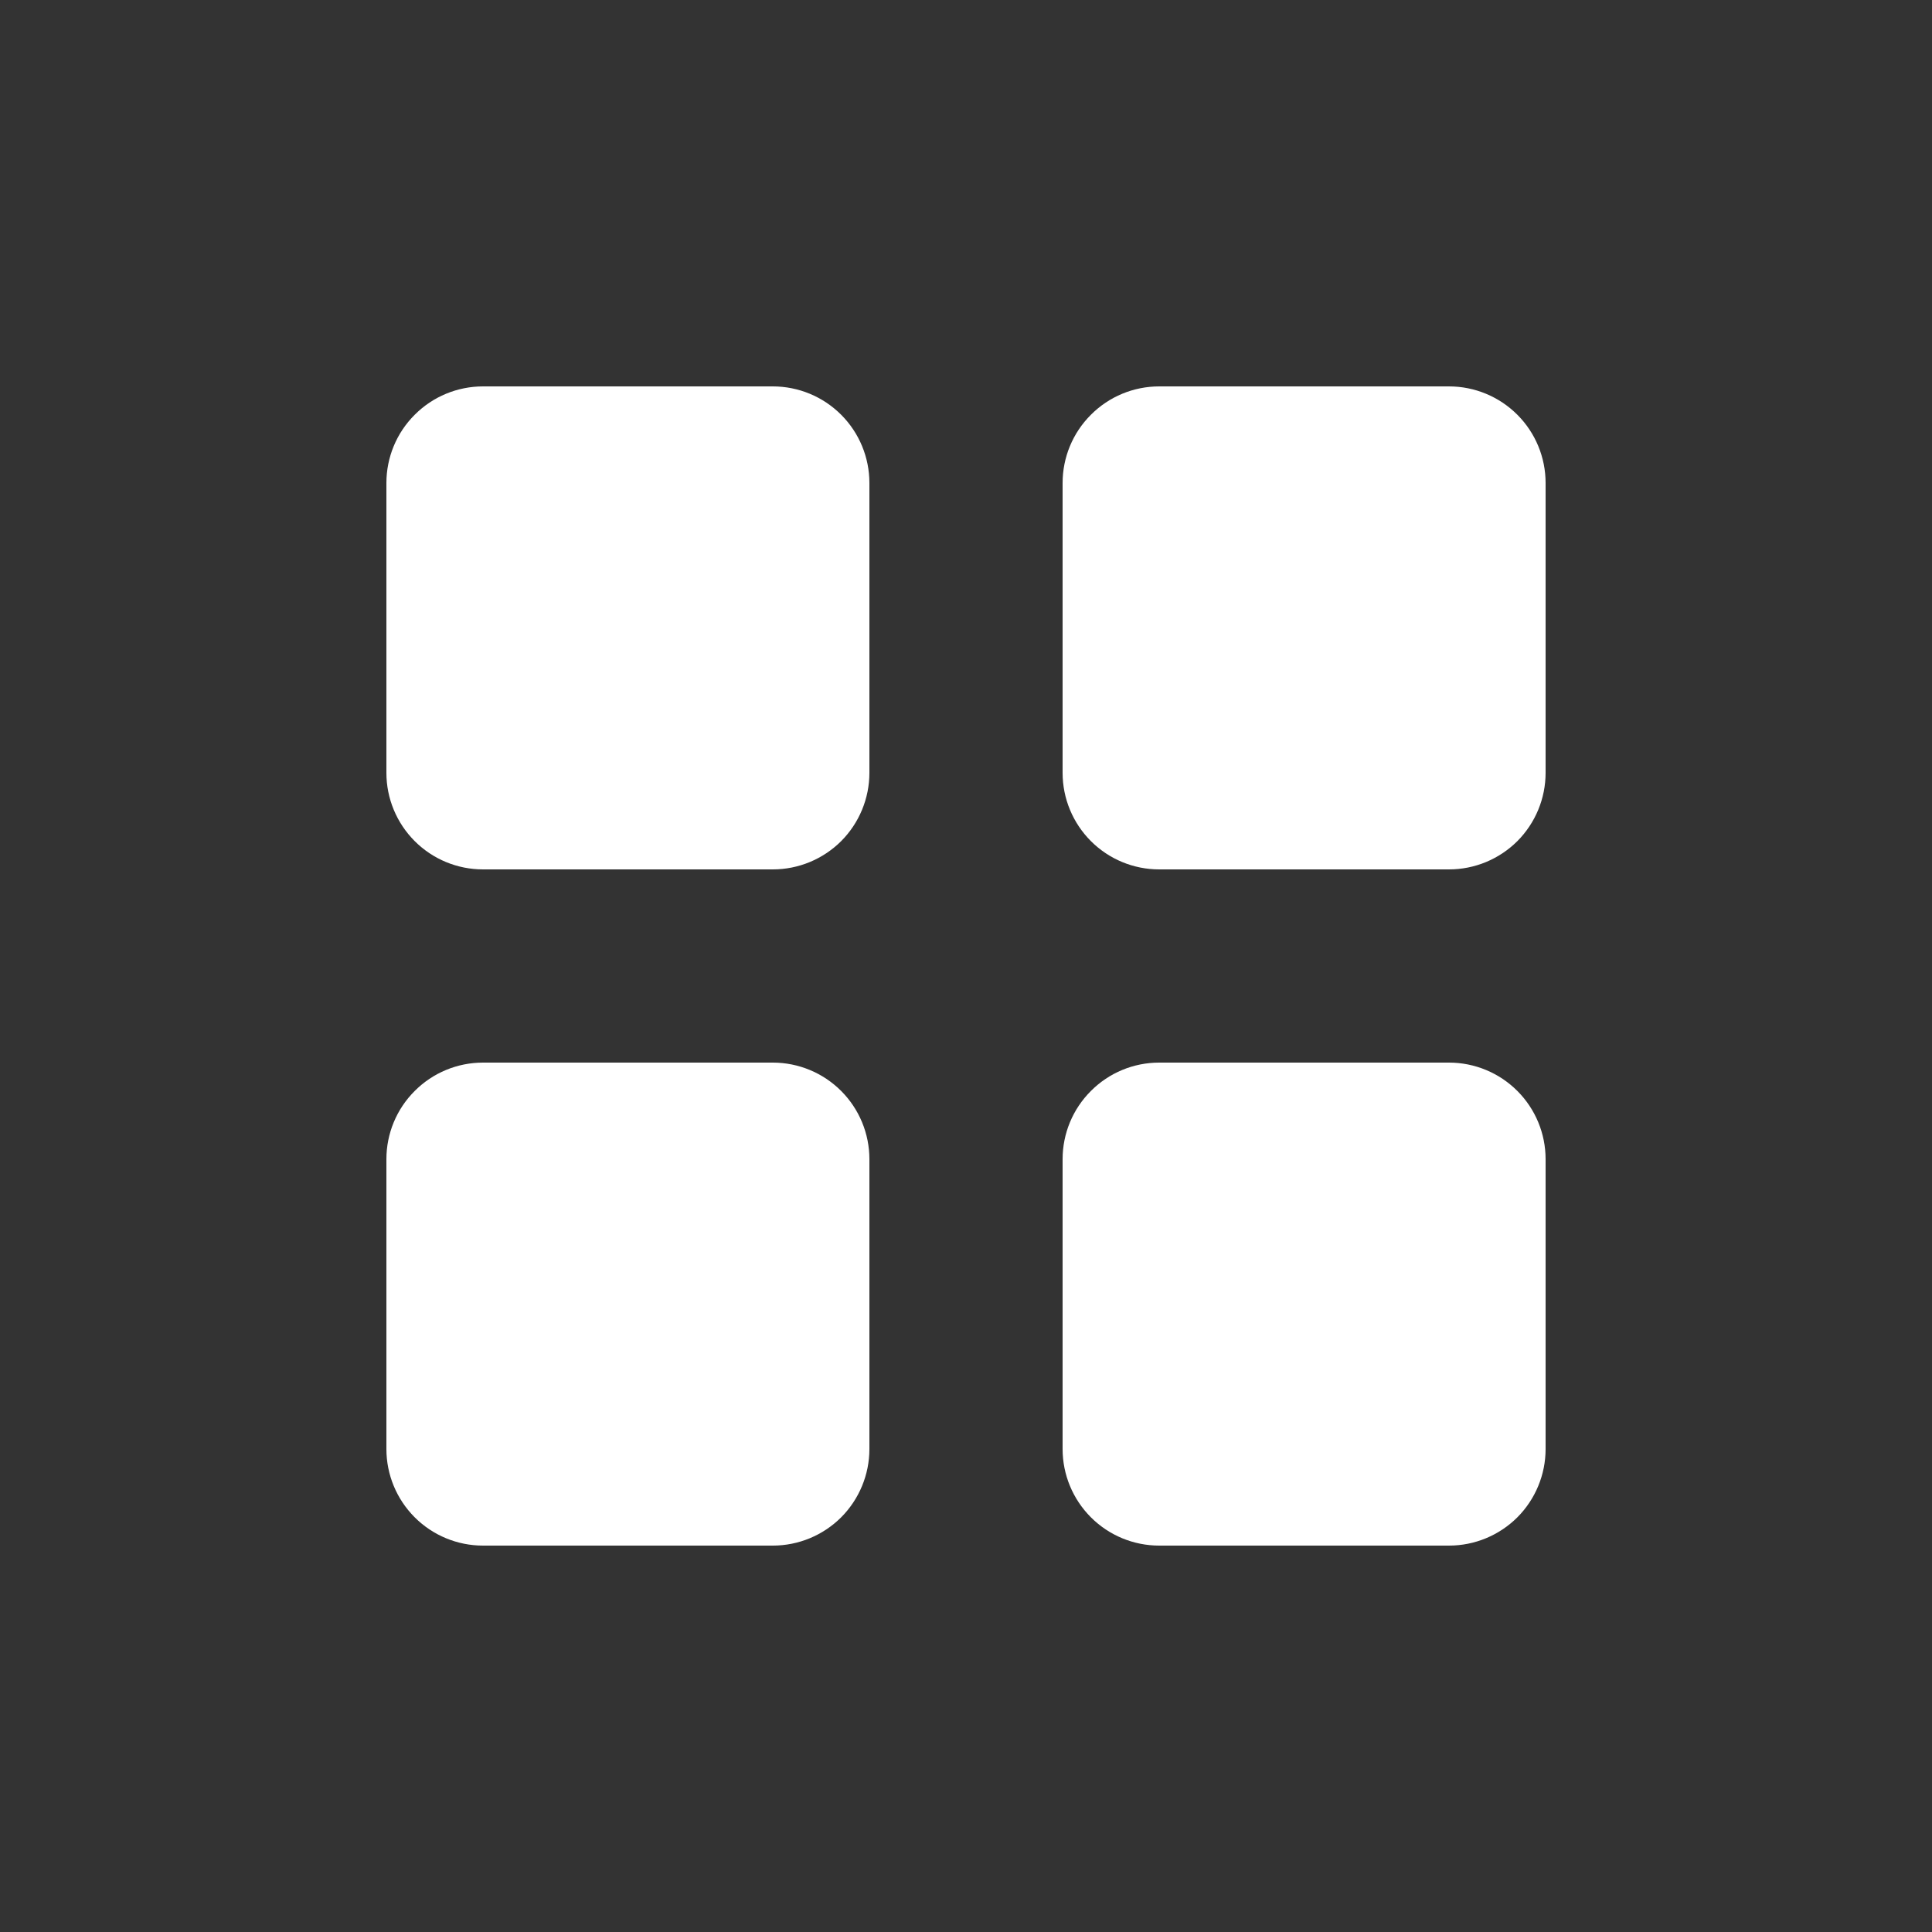 <svg width="24" height="24" viewBox="0 0 24 24" fill="none" xmlns="http://www.w3.org/2000/svg">
<rect x="0" y="0" width="24" height="24" fill="#333333" stroke="none"/>
<path fill-rule="evenodd" clip-rule="evenodd" d="M9.6 4.8H6C5.682 4.8 5.377 4.926 5.152 5.152C4.926 5.377 4.8 5.682 4.8 6V9.6C4.8 9.918 4.926 10.223 5.152 10.449C5.377 10.674 5.682 10.8 6 10.8H9.6C9.918 10.8 10.223 10.674 10.449 10.449C10.674 10.223 10.8 9.918 10.8 9.6V6C10.8 5.682 10.674 5.377 10.449 5.152C10.223 4.926 9.918 4.8 9.6 4.8ZM18 4.8H14.4C14.082 4.8 13.777 4.926 13.552 5.152C13.326 5.377 13.2 5.682 13.2 6V9.6C13.2 9.918 13.326 10.223 13.552 10.449C13.777 10.674 14.082 10.8 14.4 10.8H18C18.318 10.8 18.623 10.674 18.849 10.449C19.074 10.223 19.2 9.918 19.2 9.6V6C19.2 5.682 19.074 5.377 18.849 5.152C18.623 4.926 18.318 4.8 18 4.8ZM9.6 13.2H6C5.682 13.2 5.377 13.326 5.152 13.552C4.926 13.777 4.8 14.082 4.8 14.4V18C4.8 18.318 4.926 18.623 5.152 18.849C5.377 19.074 5.682 19.2 6 19.2H9.6C9.918 19.2 10.223 19.074 10.449 18.849C10.674 18.623 10.8 18.318 10.8 18V14.4C10.8 14.082 10.674 13.777 10.449 13.552C10.223 13.326 9.918 13.2 9.6 13.2ZM18 13.2H14.4C14.082 13.2 13.777 13.326 13.552 13.552C13.326 13.777 13.2 14.082 13.2 14.4V18C13.2 18.318 13.326 18.623 13.552 18.849C13.777 19.074 14.082 19.2 14.4 19.2H18C18.318 19.2 18.623 19.074 18.849 18.849C19.074 18.623 19.2 18.318 19.2 18V14.4C19.2 14.082 19.074 13.777 18.849 13.552C18.623 13.326 18.318 13.2 18 13.2Z" fill="white"/>
</svg>
